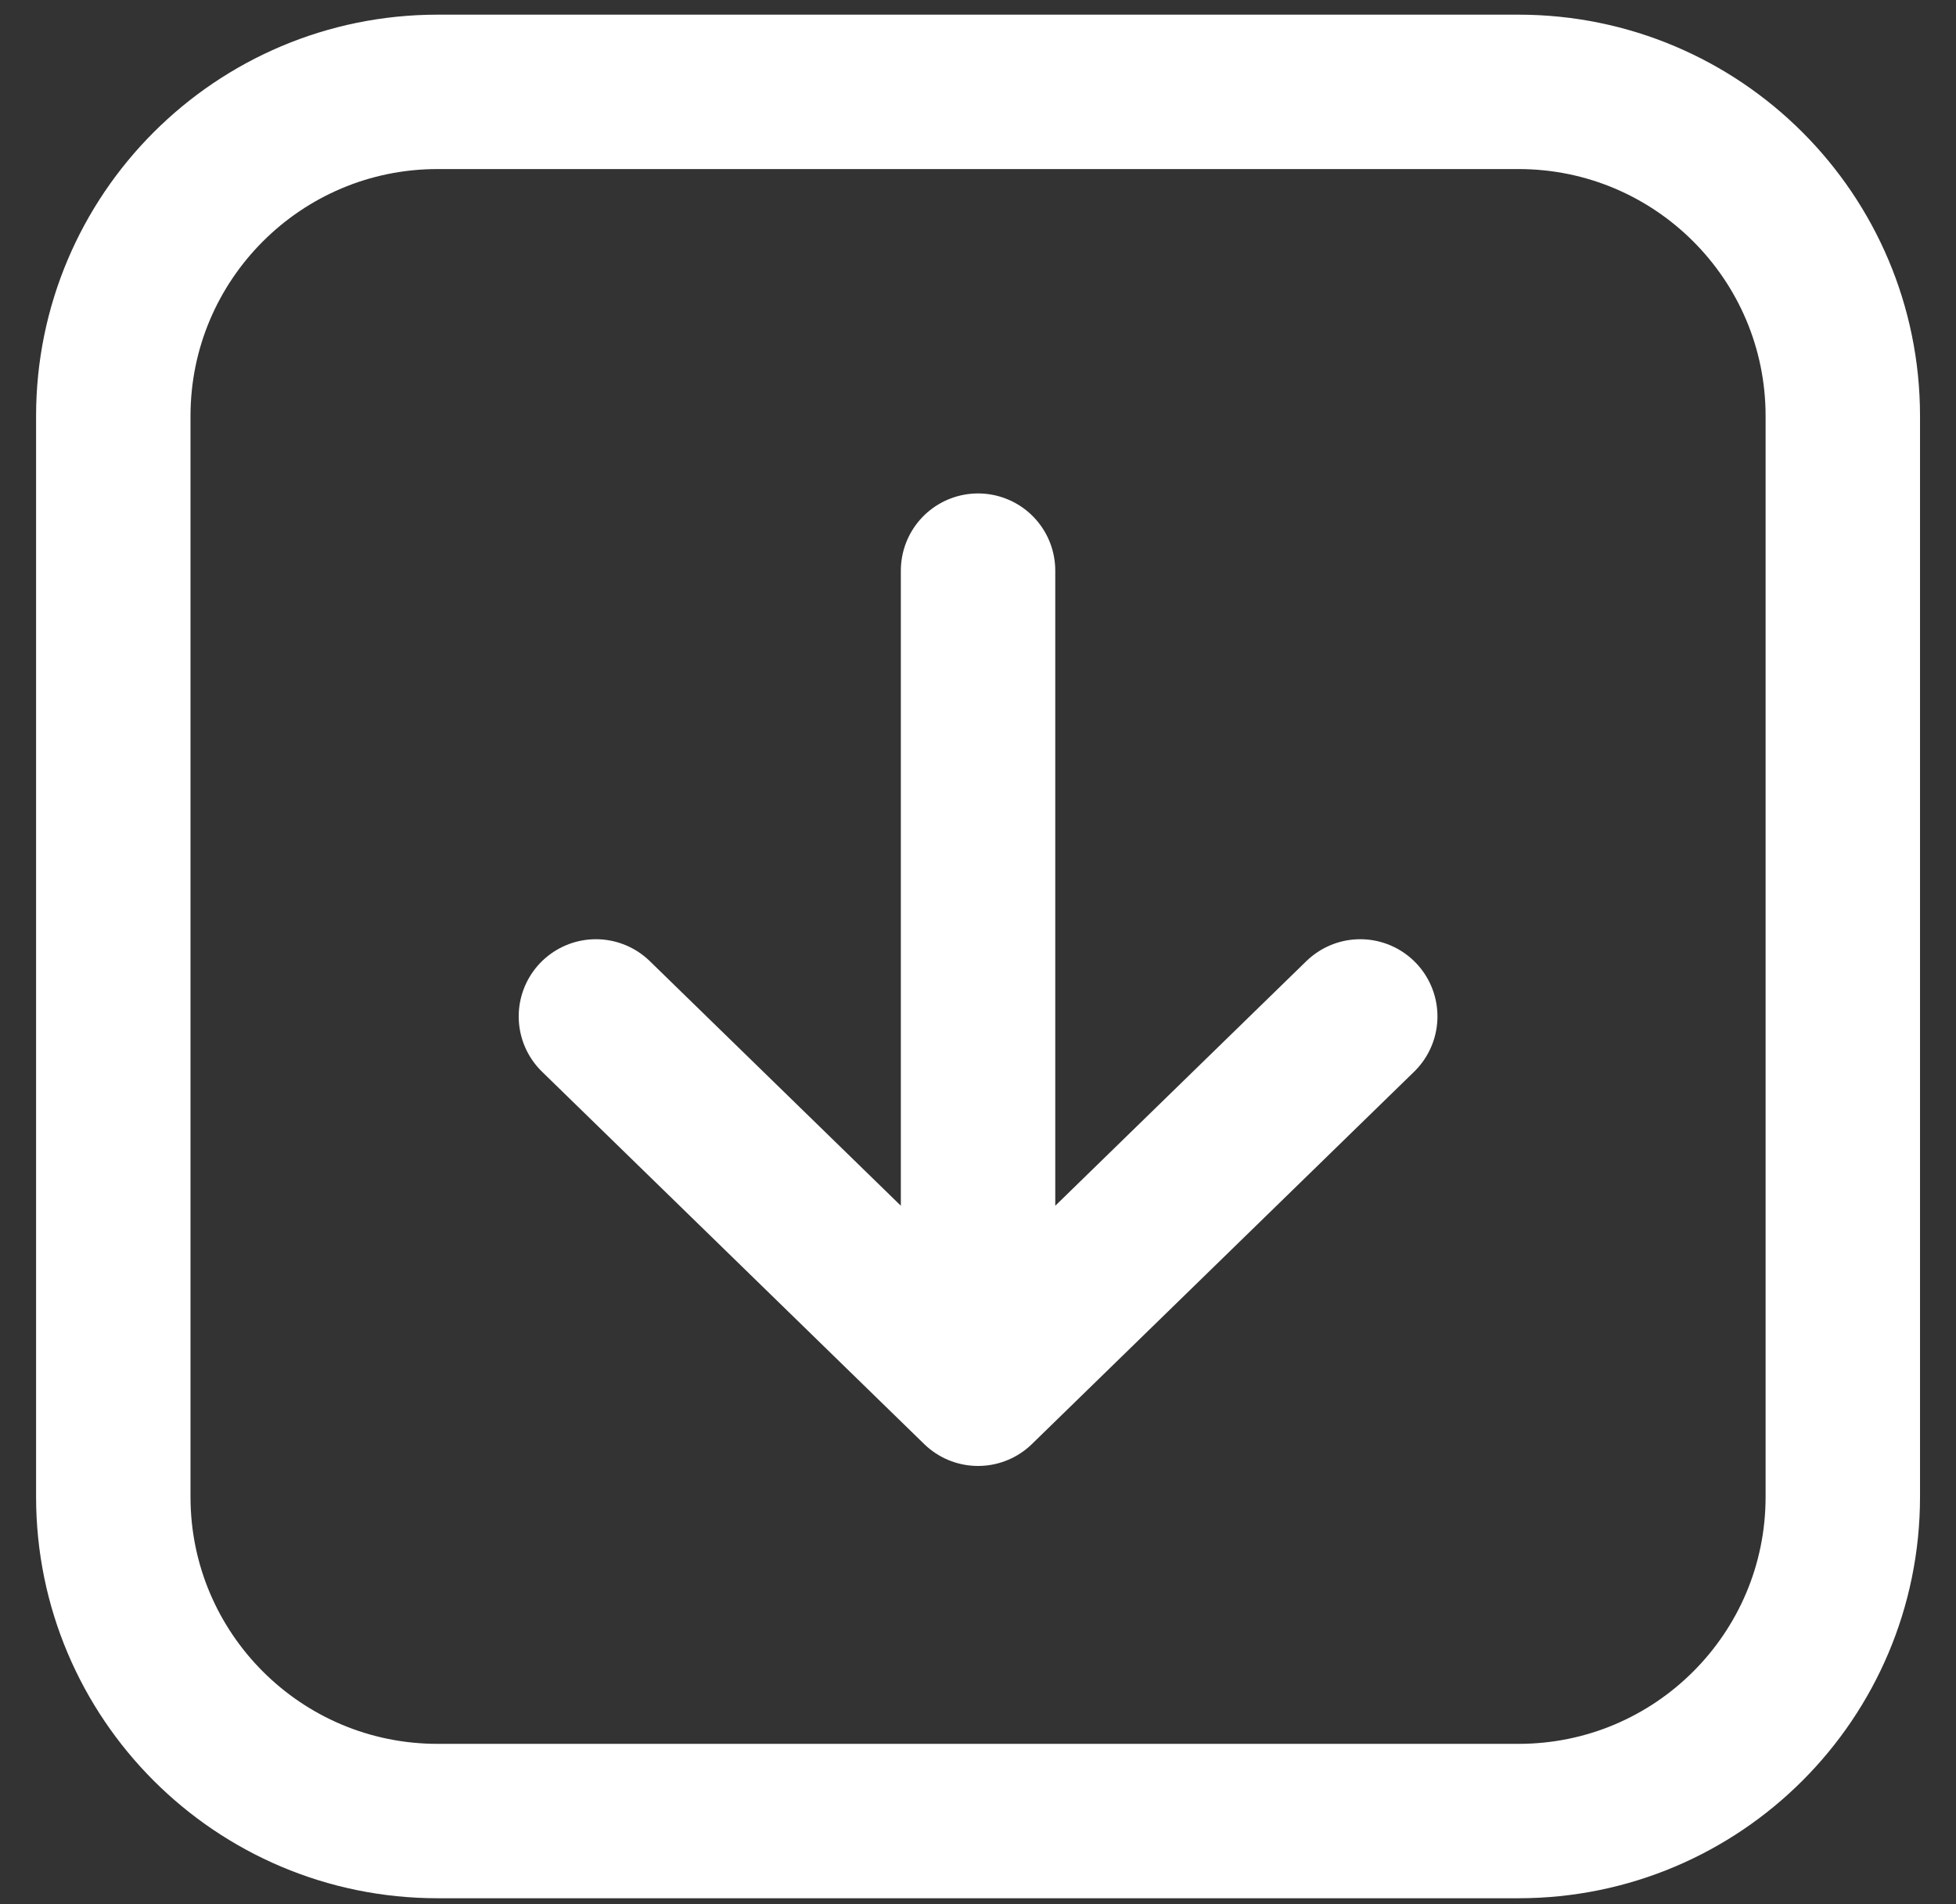 <svg width="38" height="37" viewBox="0 0 38 37" fill="none" xmlns="http://www.w3.org/2000/svg">
<rect x="0" y="0" width="38" height="37" fill="#333333" stroke="none"/>
<path d="M26.426 19.75L19.001 26.985M19.001 26.985L11.577 19.75M19.001 26.985L19.001 11.088M8.501 1.785L29.501 1.785C32.981 1.785 35.801 4.606 35.801 8.085L35.801 29.085C35.801 32.565 32.981 35.385 29.501 35.385L8.501 35.385C5.022 35.385 2.201 32.565 2.201 29.085L2.201 8.085C2.201 4.606 5.022 1.785 8.501 1.785Z" stroke="white" stroke-width="3" stroke-linecap="round" stroke-linejoin="round"/>
</svg>
